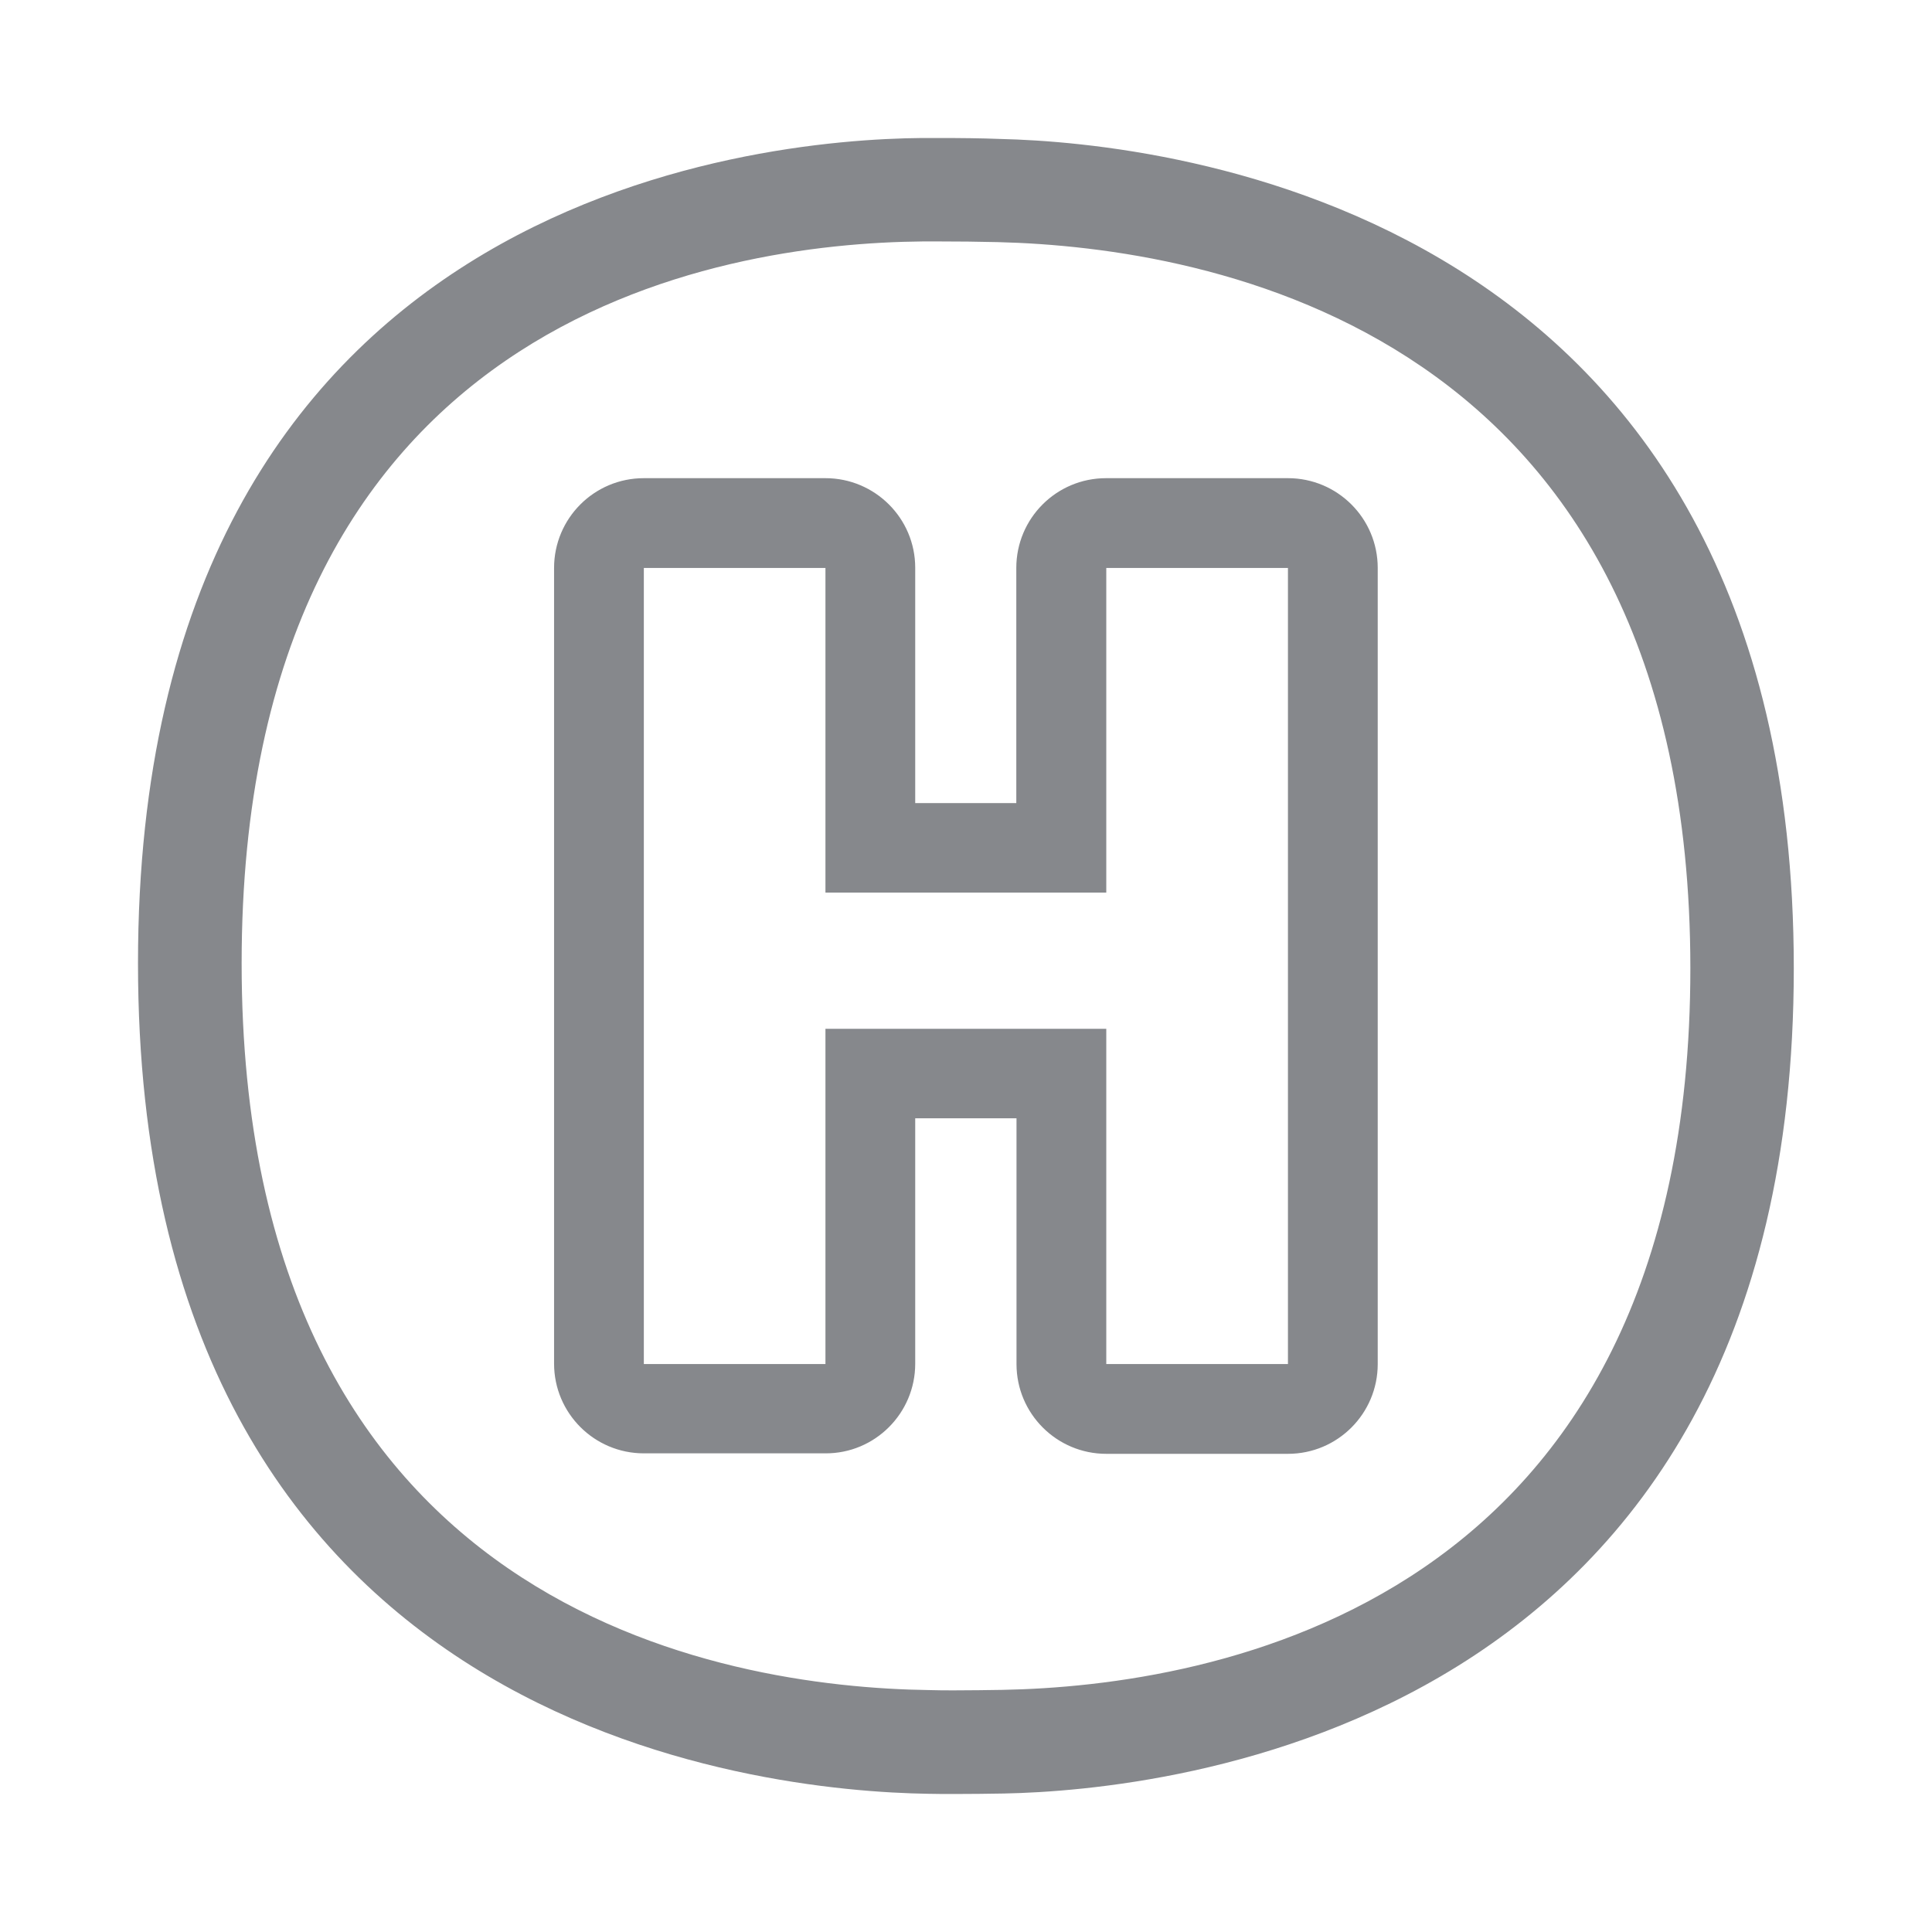 <svg width="28" height="28" viewBox="0 0 28 28" fill="none" xmlns="http://www.w3.org/2000/svg">
<path fill-rule="evenodd" clip-rule="evenodd" d="M13.602 2C13.909 2 14.227 2.003 14.5 2.014C16.849 2.068 25.997 2.997 25.997 14.032C25.997 25.092 16.836 25.949 14.548 25.993C14.309 25.997 14.067 26 13.828 26C13.701 26 13.575 26 13.452 25.997C11.041 25.959 2 25.088 2 13.961C2 2.85 10.956 2.02 13.363 2H13.602ZM13.602 3.499H13.377C10.406 3.526 3.502 4.598 3.502 13.961C3.502 23.34 10.475 24.453 13.473 24.494C13.589 24.498 13.708 24.498 13.828 24.498C14.073 24.498 14.312 24.494 14.524 24.491C17.522 24.436 24.498 23.306 24.498 14.029C24.494 4.752 17.481 3.584 14.463 3.509C14.176 3.502 13.889 3.499 13.602 3.499ZM18.666 6.93C19.383 6.93 19.967 7.511 19.967 8.231V19.769C19.967 20.486 19.386 21.07 18.666 21.07H16.033C15.316 21.07 14.732 20.489 14.732 19.769V16.207H13.264V19.765C13.264 20.482 12.68 21.066 11.963 21.063H9.331C8.614 21.063 8.03 20.482 8.03 19.762V8.231C8.03 7.514 8.61 6.93 9.331 6.93H11.963C12.68 6.93 13.264 7.511 13.264 8.228V11.639H14.729V8.231C14.729 7.514 15.309 6.93 16.03 6.93H18.666ZM18.666 8.231H16.033V12.936H11.963V8.231H9.331V19.769H11.963V14.91H16.033V19.769H18.666V8.231Z" fill="#86888C"/>
</svg>
